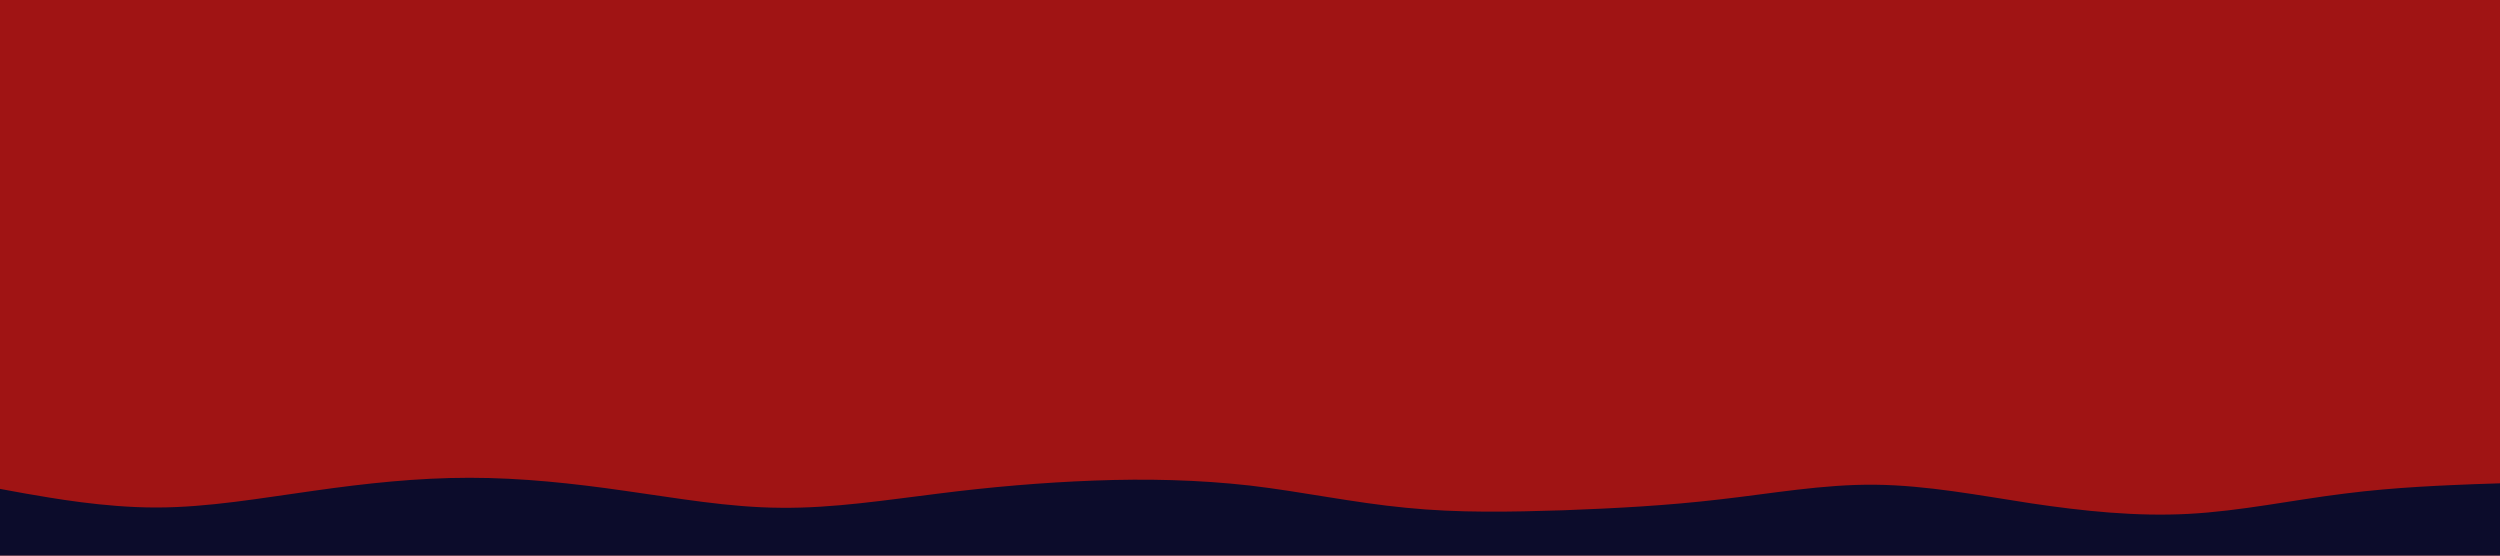 <svg id="visual" viewBox="0 0 900 200" width="900" height="200" xmlns="http://www.w3.org/2000/svg" xmlns:xlink="http://www.w3.org/1999/xlink" version="1.1"><rect x="0" y="0" width="900" height="200" fill="#a01414"></rect><path d="M0 176L9.3 177.7C18.7 179.3 37.3 182.7 56.2 182.7C75 182.7 94 179.3 112.8 176.7C131.7 174 150.3 172 169 172C187.7 172 206.3 174 225 176.7C243.7 179.3 262.3 182.7 281.2 182.8C300 183 319 180 337.8 177.7C356.7 175.3 375.3 173.7 394 173C412.7 172.3 431.3 172.7 450 174.8C468.7 177 487.3 181 506.2 182.8C525 184.7 544 184.3 562.8 183.7C581.7 183 600.3 182 619 179.8C637.7 177.7 656.3 174.3 675 174.5C693.7 174.7 712.3 178.3 731.2 181.2C750 184 769 186 787.8 185C806.7 184 825.3 180 844 177.7C862.7 175.3 881.3 174.7 890.7 174.3L900 174L900 201L890.7 201C881.3 201 862.7 201 844 201C825.3 201 806.7 201 787.8 201C769 201 750 201 731.2 201C712.3 201 693.7 201 675 201C656.3 201 637.7 201 619 201C600.3 201 581.7 201 562.8 201C544 201 525 201 506.2 201C487.3 201 468.7 201 450 201C431.3 201 412.7 201 394 201C375.3 201 356.7 201 337.8 201C319 201 300 201 281.2 201C262.3 201 243.7 201 225 201C206.3 201 187.7 201 169 201C150.3 201 131.7 201 112.8 201C94 201 75 201 56.2 201C37.3 201 18.7 201 9.3 201L0 201Z" fill="#0c0c2b" stroke-linecap="round" stroke-linejoin="miter"></path></svg>